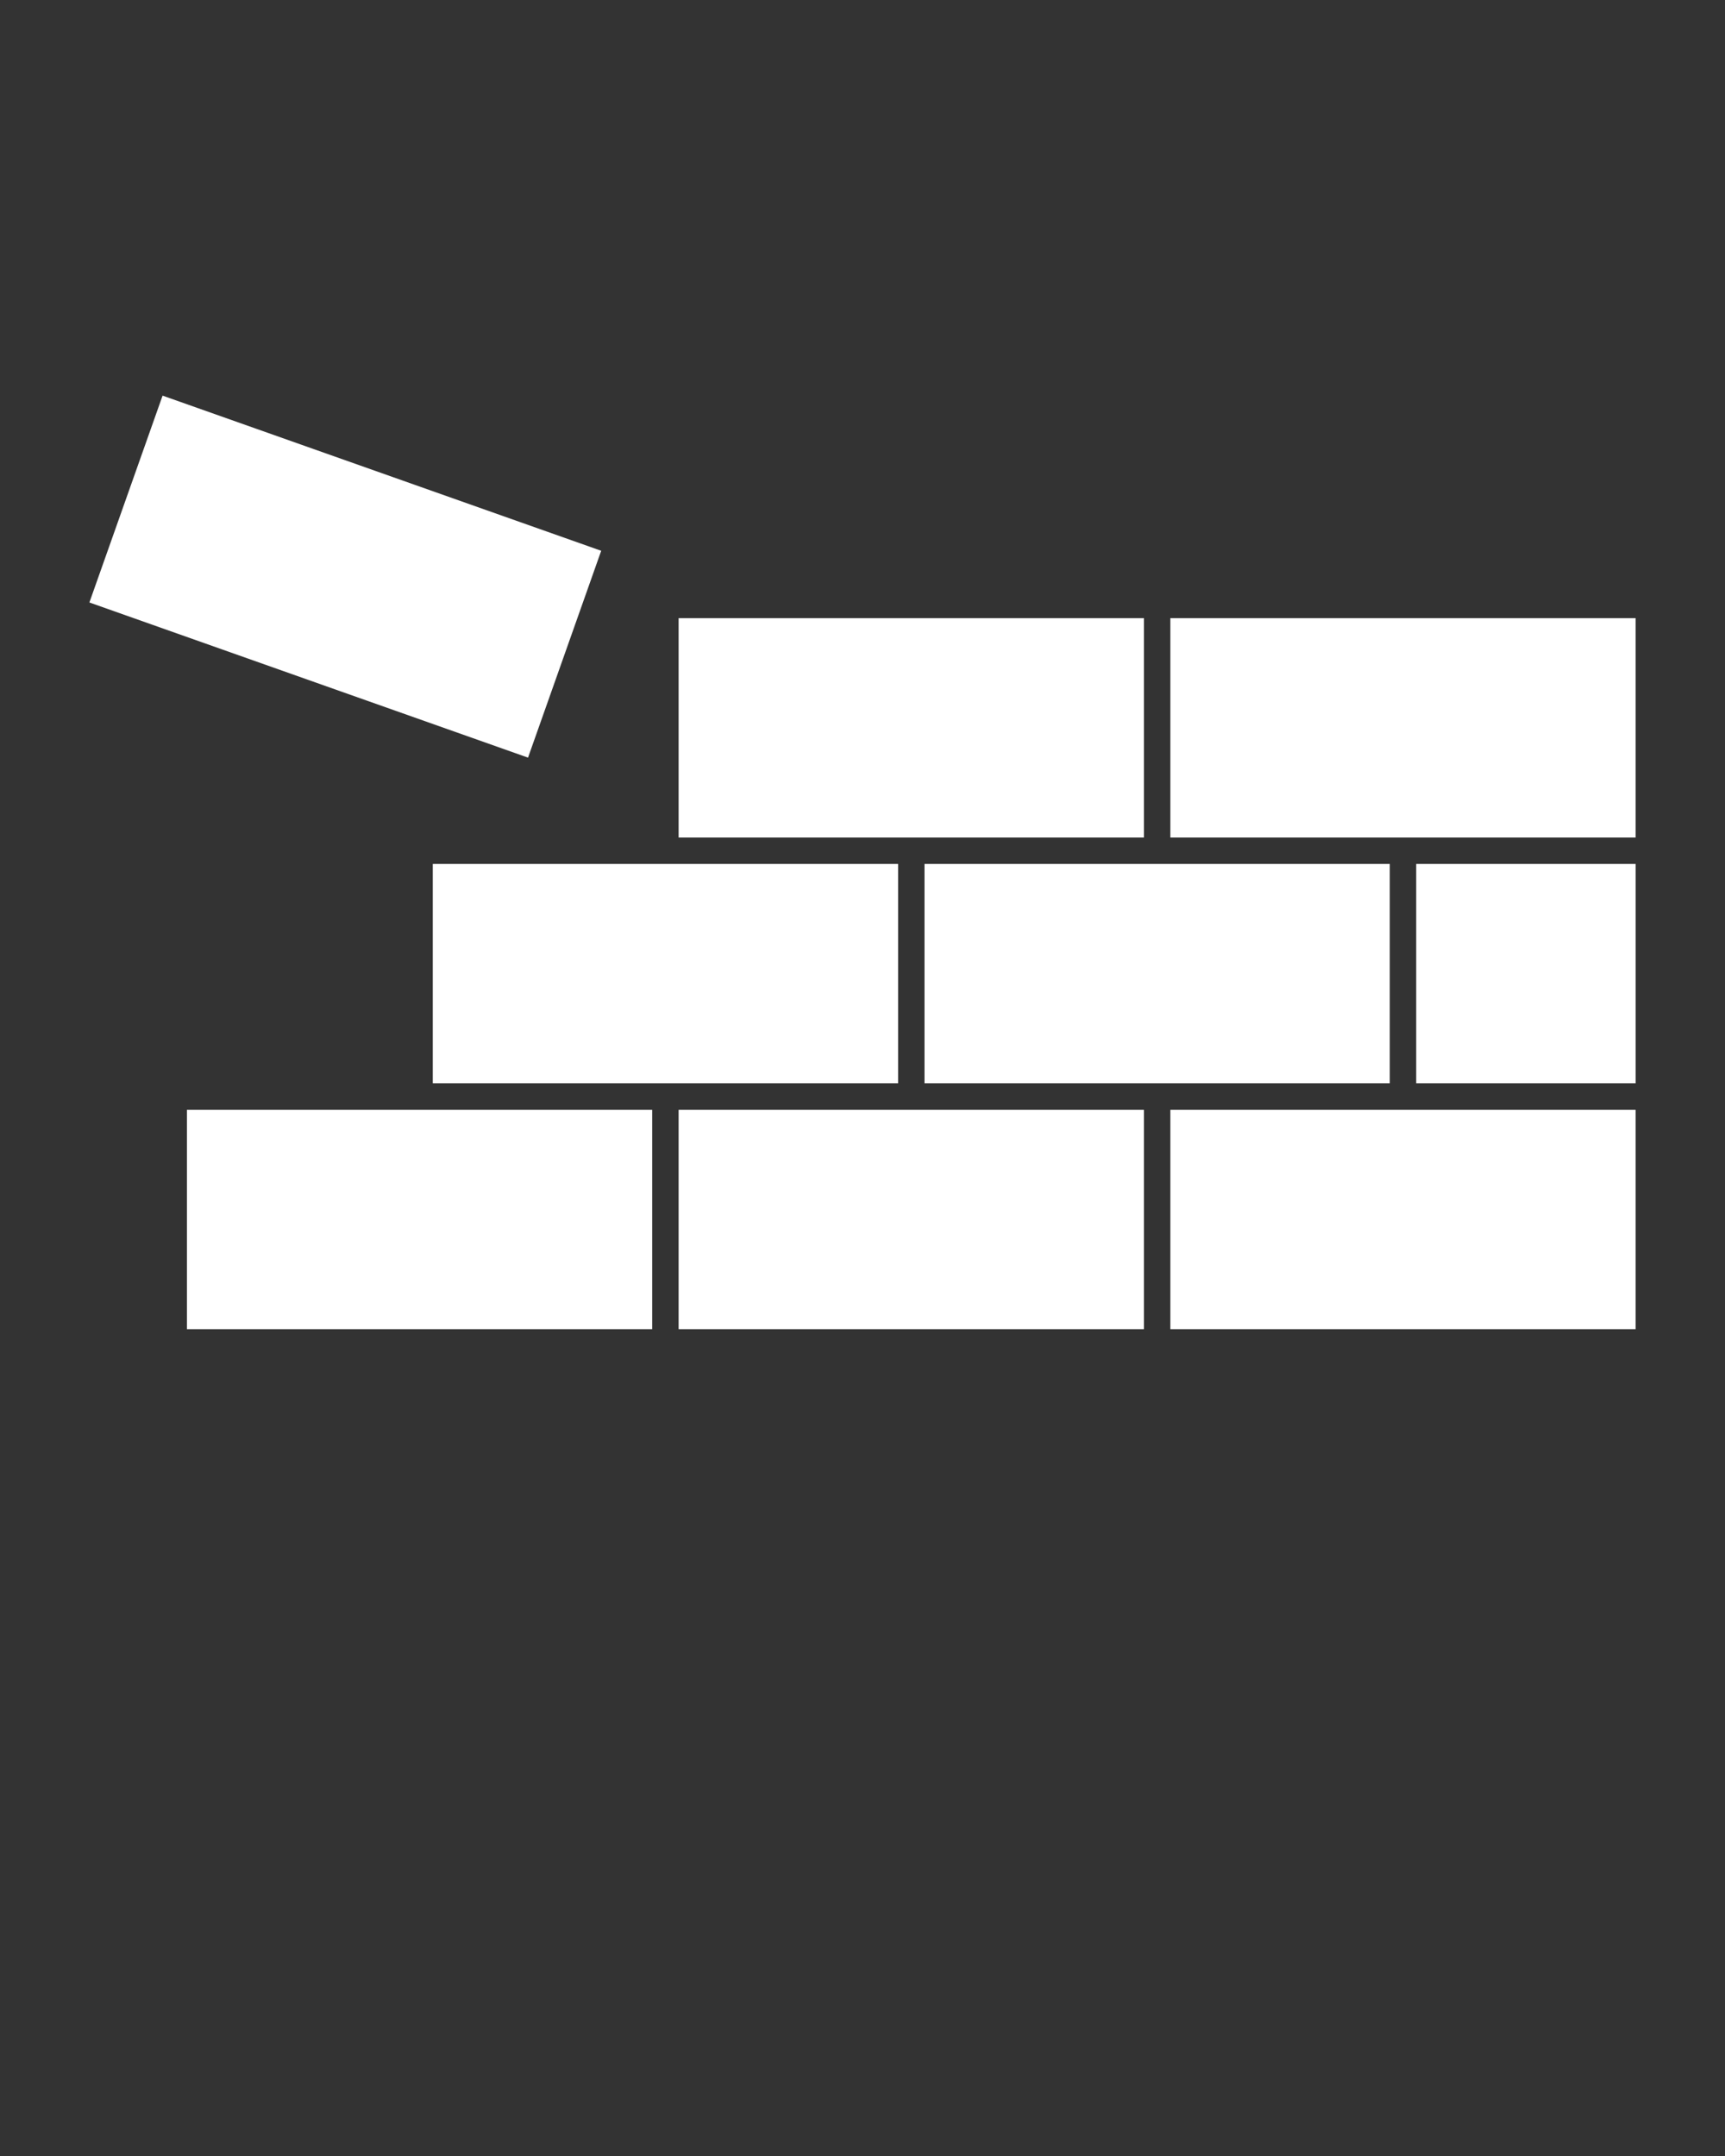 <svg width="100" height="125" viewBox="0 0 100 125" fill="none" xmlns="http://www.w3.org/2000/svg">
<rect x="0" y="0" width="100" height="125" fill="#333333" stroke="none"/>
<path d="M80.567 62.811H67.846H66.313H53.594V50.09H66.313H67.846H80.567V62.811Z" fill="white"/>
<path d="M39.34 35.838H66.313V48.558H53.594H52.063H39.34V35.838Z" fill="white"/>
<path d="M25.089 50.09H37.809H52.063V62.811H39.34H37.809H25.089V50.09Z" fill="white"/>
<path d="M37.809 77.063H10.836V64.342H23.558H37.809V77.063Z" fill="white"/>
<path d="M66.313 77.063H39.34V64.342H52.063H53.594H66.313V77.063Z" fill="white"/>
<path d="M94.818 77.063H67.846V64.342H80.567H82.099H94.818V77.063Z" fill="white"/>
<path d="M94.819 50.09H82.099V62.811H94.819V50.09Z" fill="white"/>
<path d="M82.099 48.558H80.567H67.846V35.838H94.818V48.558H82.099Z" fill="white"/>
<path d="M5.182 34.93L30.61 43.926L34.852 31.933L9.425 22.938L5.182 34.93Z" fill="white"/>
</svg>
